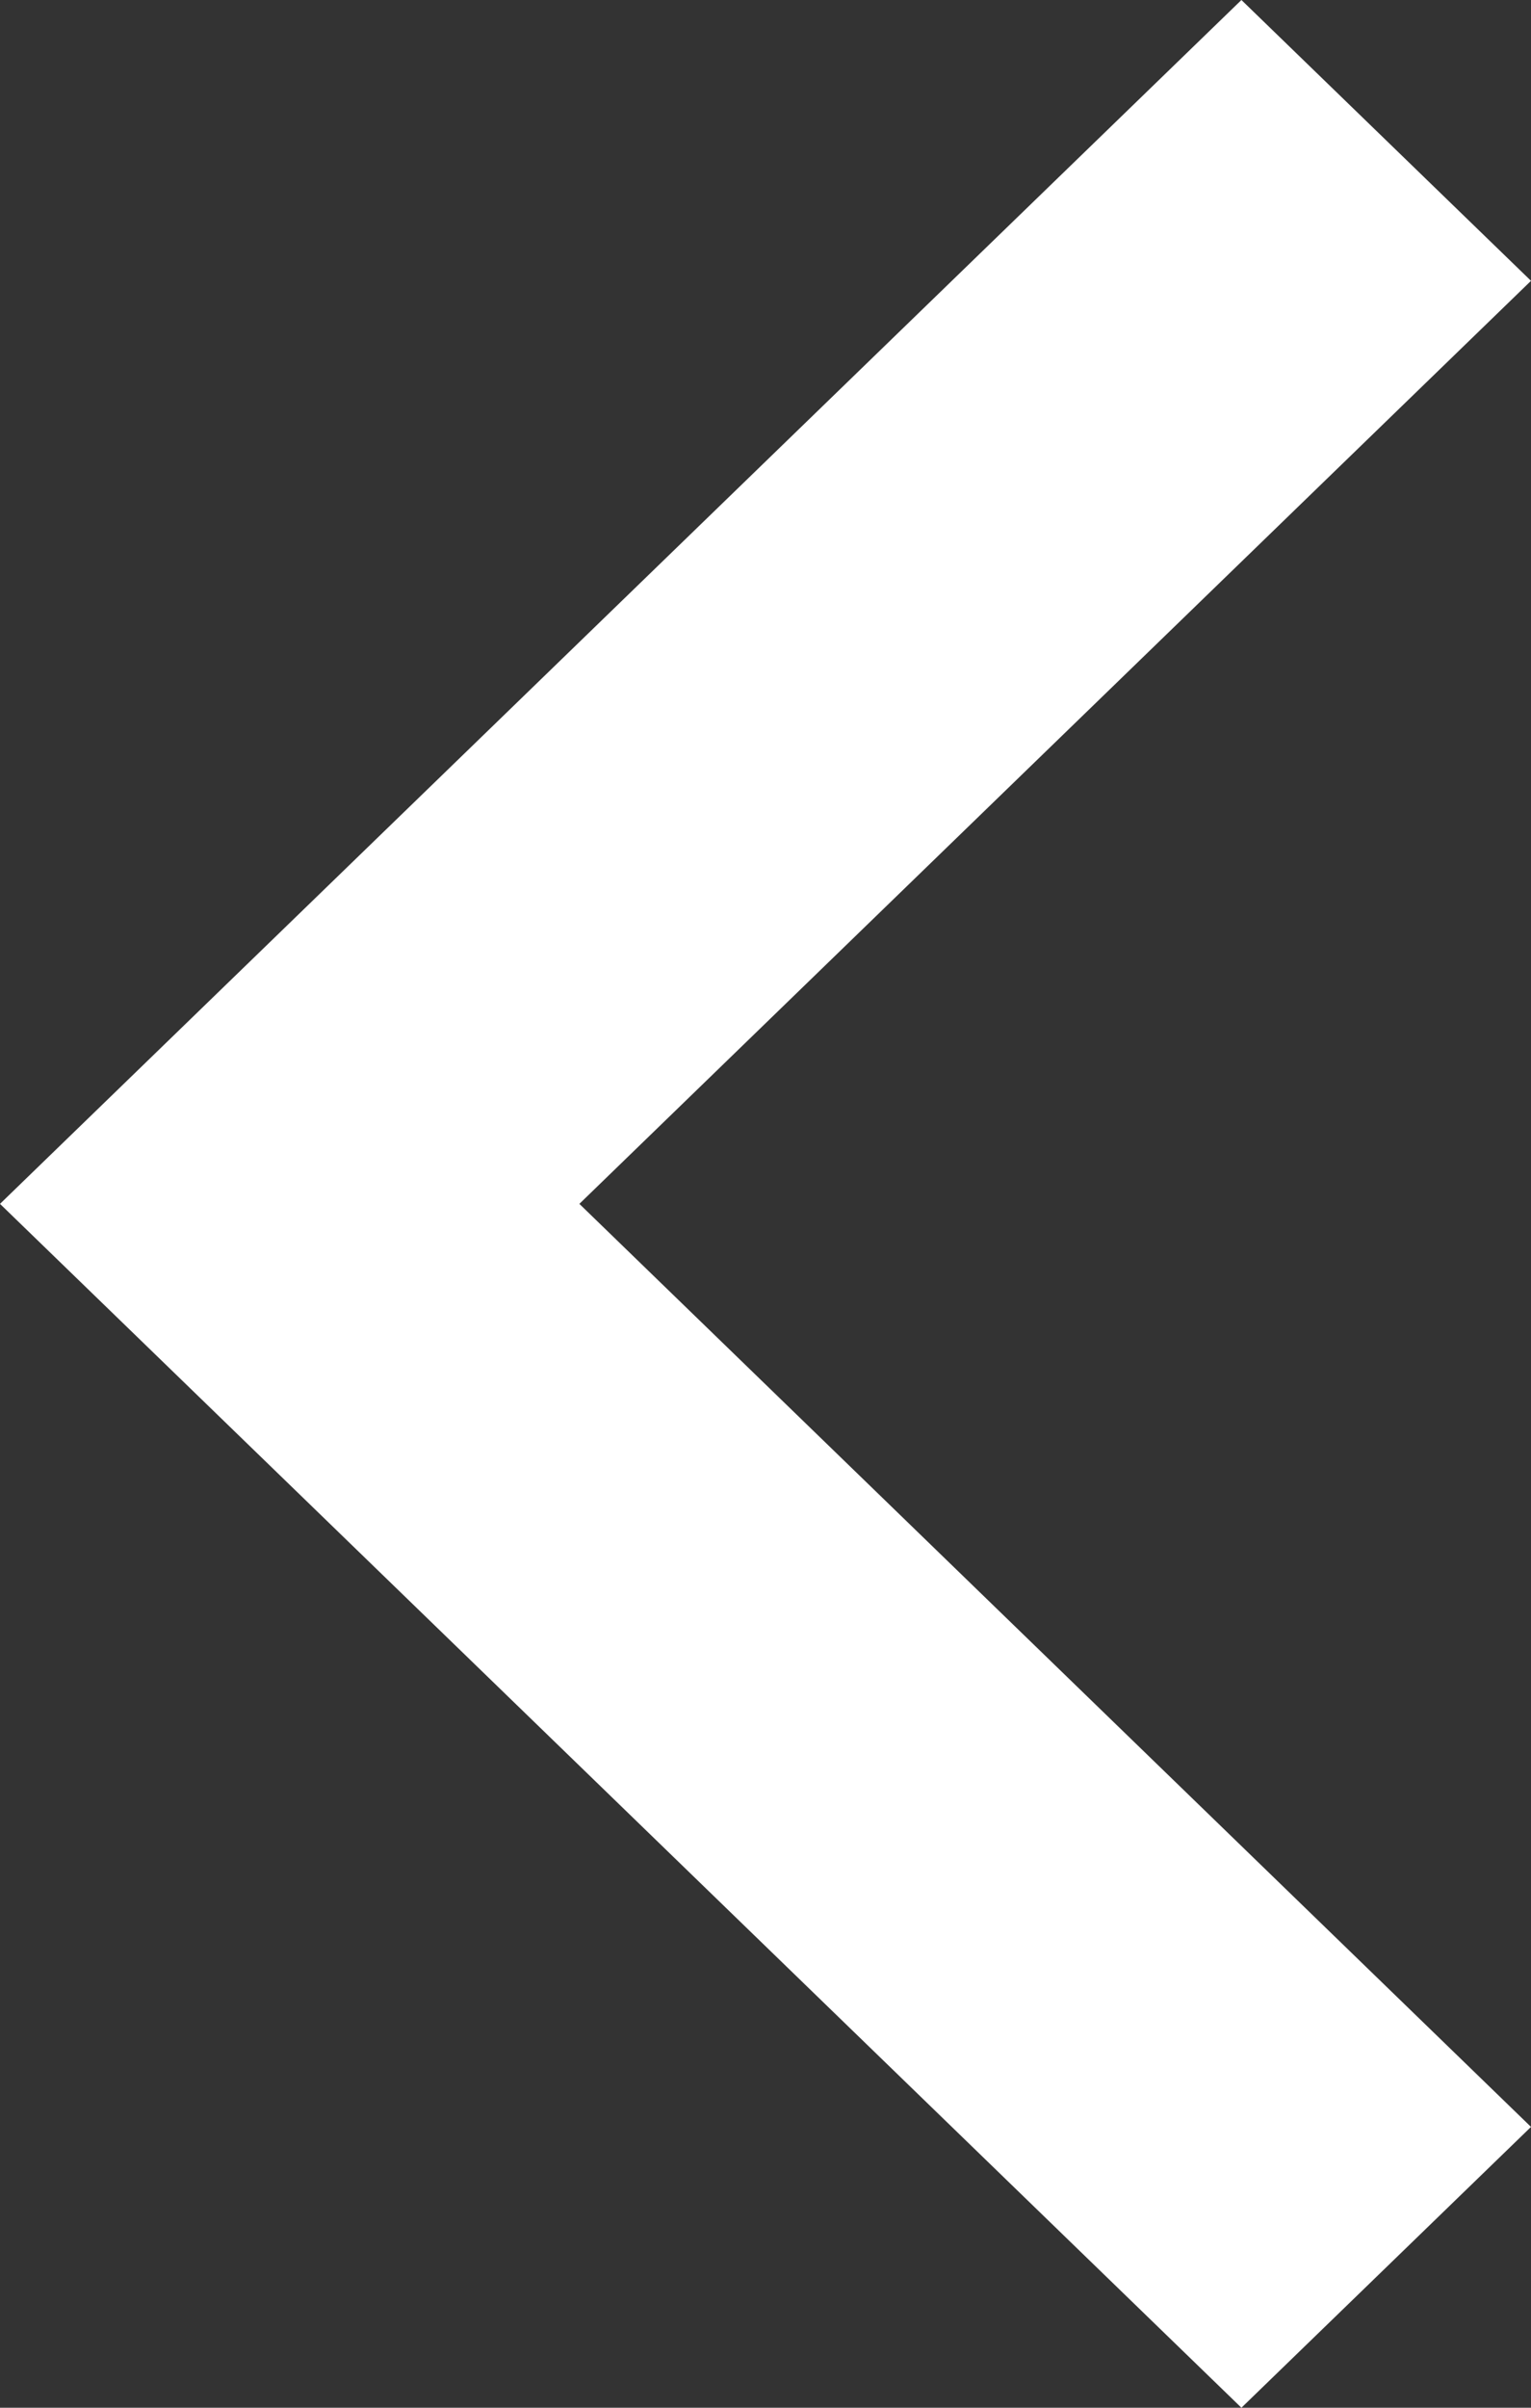 <svg width="7" height="11" viewBox="0 0 7 11" fill="none" xmlns="http://www.w3.org/2000/svg">
<rect x="0" y="0" width="7" height="11" fill="#333333" stroke="none"/>
<path d="M5.676 11L4.72849e-07 5.5L5.676 -8.37899e-07L7 1.283L2.649 5.5L7 9.717L5.676 11Z" fill="white"/>
</svg>
